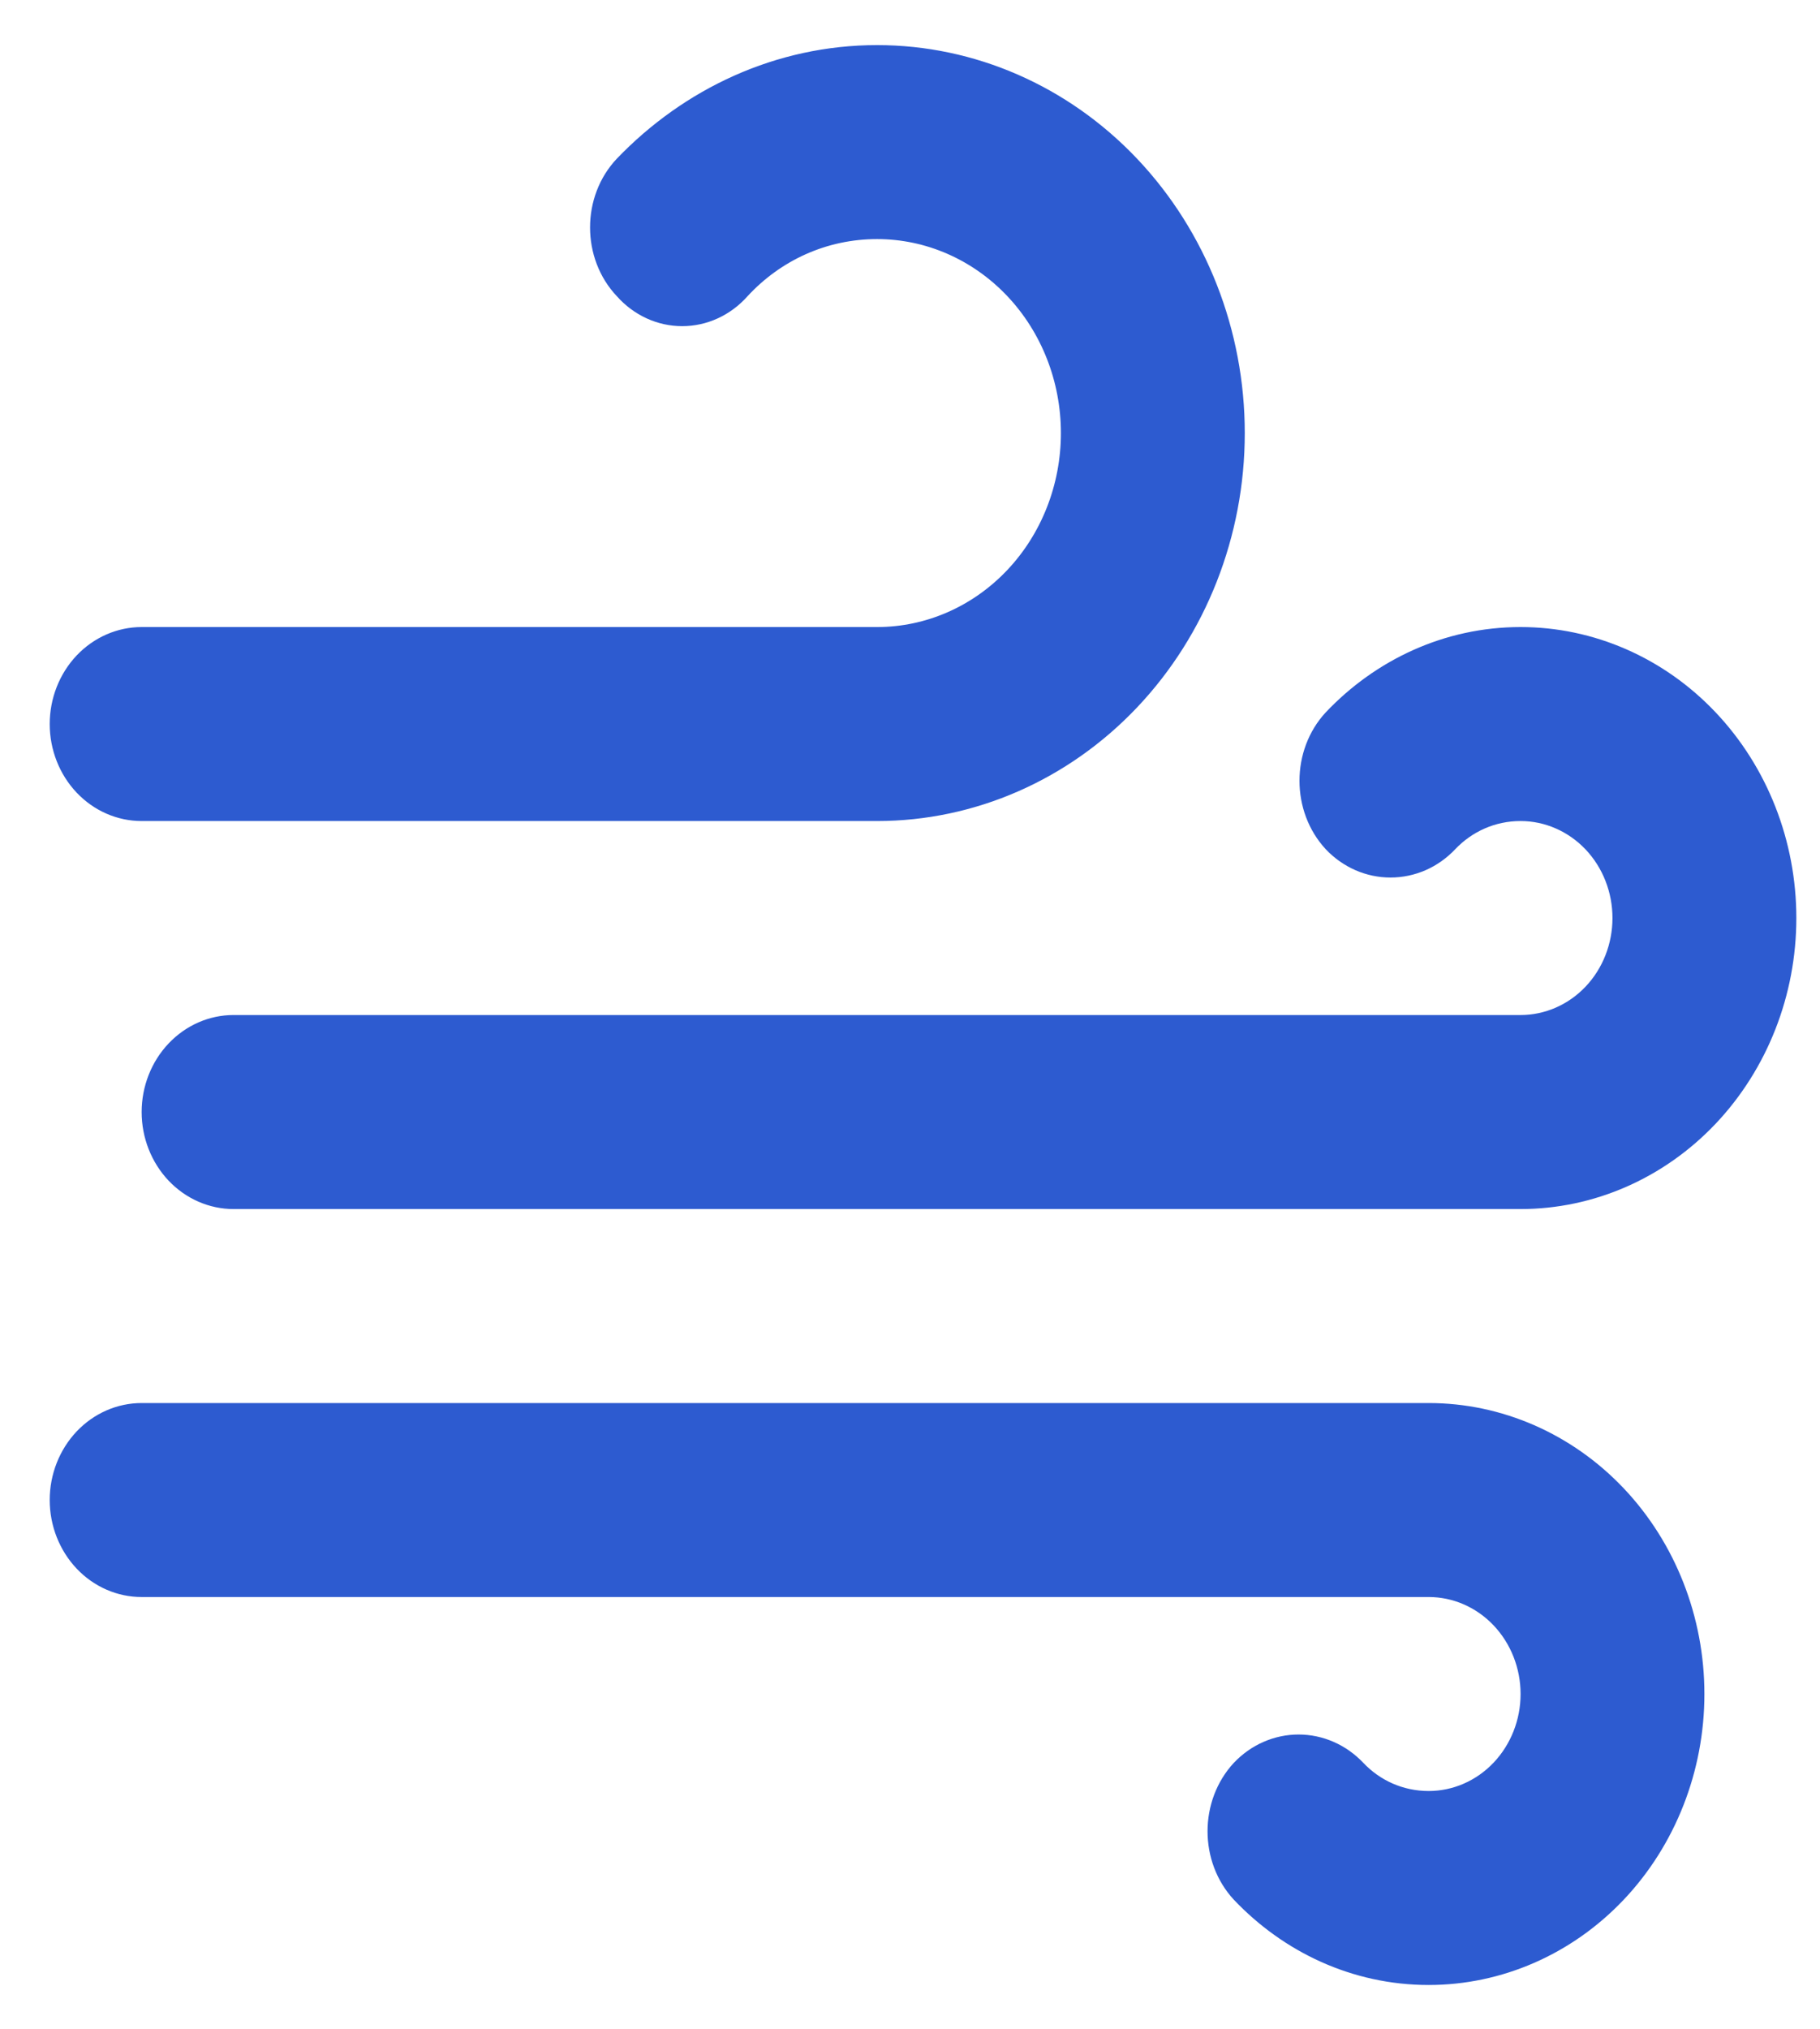 <svg width="35" height="39" viewBox="0 0 35 39" fill="none" xmlns="http://www.w3.org/2000/svg">
<path d="M2.724 15.783C2.255 15.783 1.806 15.587 1.474 15.237C1.143 14.888 0.956 14.413 0.956 13.919C0.956 13.424 1.143 12.95 1.474 12.6C1.806 12.251 2.255 12.054 2.724 12.054H16.867C17.805 12.054 18.704 11.661 19.367 10.962C20.03 10.263 20.402 9.314 20.402 8.325C20.402 7.336 20.03 6.387 19.367 5.688C18.704 4.989 17.805 4.596 16.867 4.596C15.895 4.596 15.011 5.006 14.374 5.696C14.213 5.877 14.019 6.021 13.803 6.12C13.587 6.219 13.354 6.27 13.119 6.27C12.884 6.27 12.651 6.219 12.435 6.12C12.219 6.021 12.025 5.877 11.864 5.696C11.175 4.969 11.175 3.775 11.864 3.048C13.154 1.706 14.922 0.867 16.867 0.867C18.742 0.867 20.541 1.652 21.867 3.051C23.193 4.45 23.938 6.347 23.938 8.325C23.938 10.303 23.193 12.2 21.867 13.599C20.541 14.998 18.742 15.783 16.867 15.783H2.724ZM29.242 19.512C29.71 19.512 30.16 19.316 30.492 18.966C30.823 18.617 31.009 18.142 31.009 17.648C31.009 17.153 30.823 16.679 30.492 16.329C30.16 15.98 29.71 15.783 29.242 15.783C28.747 15.783 28.305 15.989 27.986 16.324C27.823 16.497 27.629 16.634 27.415 16.728C27.201 16.821 26.972 16.869 26.74 16.869C26.509 16.869 26.279 16.821 26.066 16.728C25.852 16.634 25.657 16.497 25.494 16.324C24.822 15.597 24.822 14.422 25.494 13.695C26.448 12.688 27.774 12.054 29.242 12.054C30.648 12.054 31.997 12.643 32.992 13.693C33.986 14.742 34.545 16.164 34.545 17.648C34.545 19.131 33.986 20.554 32.992 21.603C31.997 22.652 30.648 23.242 29.242 23.242H4.492C4.023 23.242 3.574 23.045 3.242 22.696C2.911 22.346 2.724 21.872 2.724 21.377C2.724 20.883 2.911 20.408 3.242 20.059C3.574 19.709 4.023 19.512 4.492 19.512H29.242ZM27.474 30.7H2.724C2.255 30.7 1.806 30.504 1.474 30.154C1.143 29.804 0.956 29.33 0.956 28.835C0.956 28.341 1.143 27.867 1.474 27.517C1.806 27.167 2.255 26.971 2.724 26.971H27.474C28.88 26.971 30.229 27.56 31.224 28.609C32.218 29.658 32.777 31.081 32.777 32.565C32.777 34.048 32.218 35.471 31.224 36.52C30.229 37.569 28.88 38.158 27.474 38.158C26.006 38.158 24.681 37.524 23.726 36.517C23.054 35.79 23.054 34.616 23.726 33.889C23.89 33.716 24.084 33.578 24.298 33.485C24.512 33.391 24.741 33.343 24.972 33.343C25.204 33.343 25.433 33.391 25.647 33.485C25.861 33.578 26.055 33.716 26.219 33.889C26.537 34.224 26.979 34.429 27.474 34.429C27.943 34.429 28.392 34.233 28.724 33.883C29.055 33.533 29.242 33.059 29.242 32.565C29.242 32.07 29.055 31.596 28.724 31.246C28.392 30.896 27.943 30.7 27.474 30.7Z" fill="#2D5BD0"/>
</svg>
